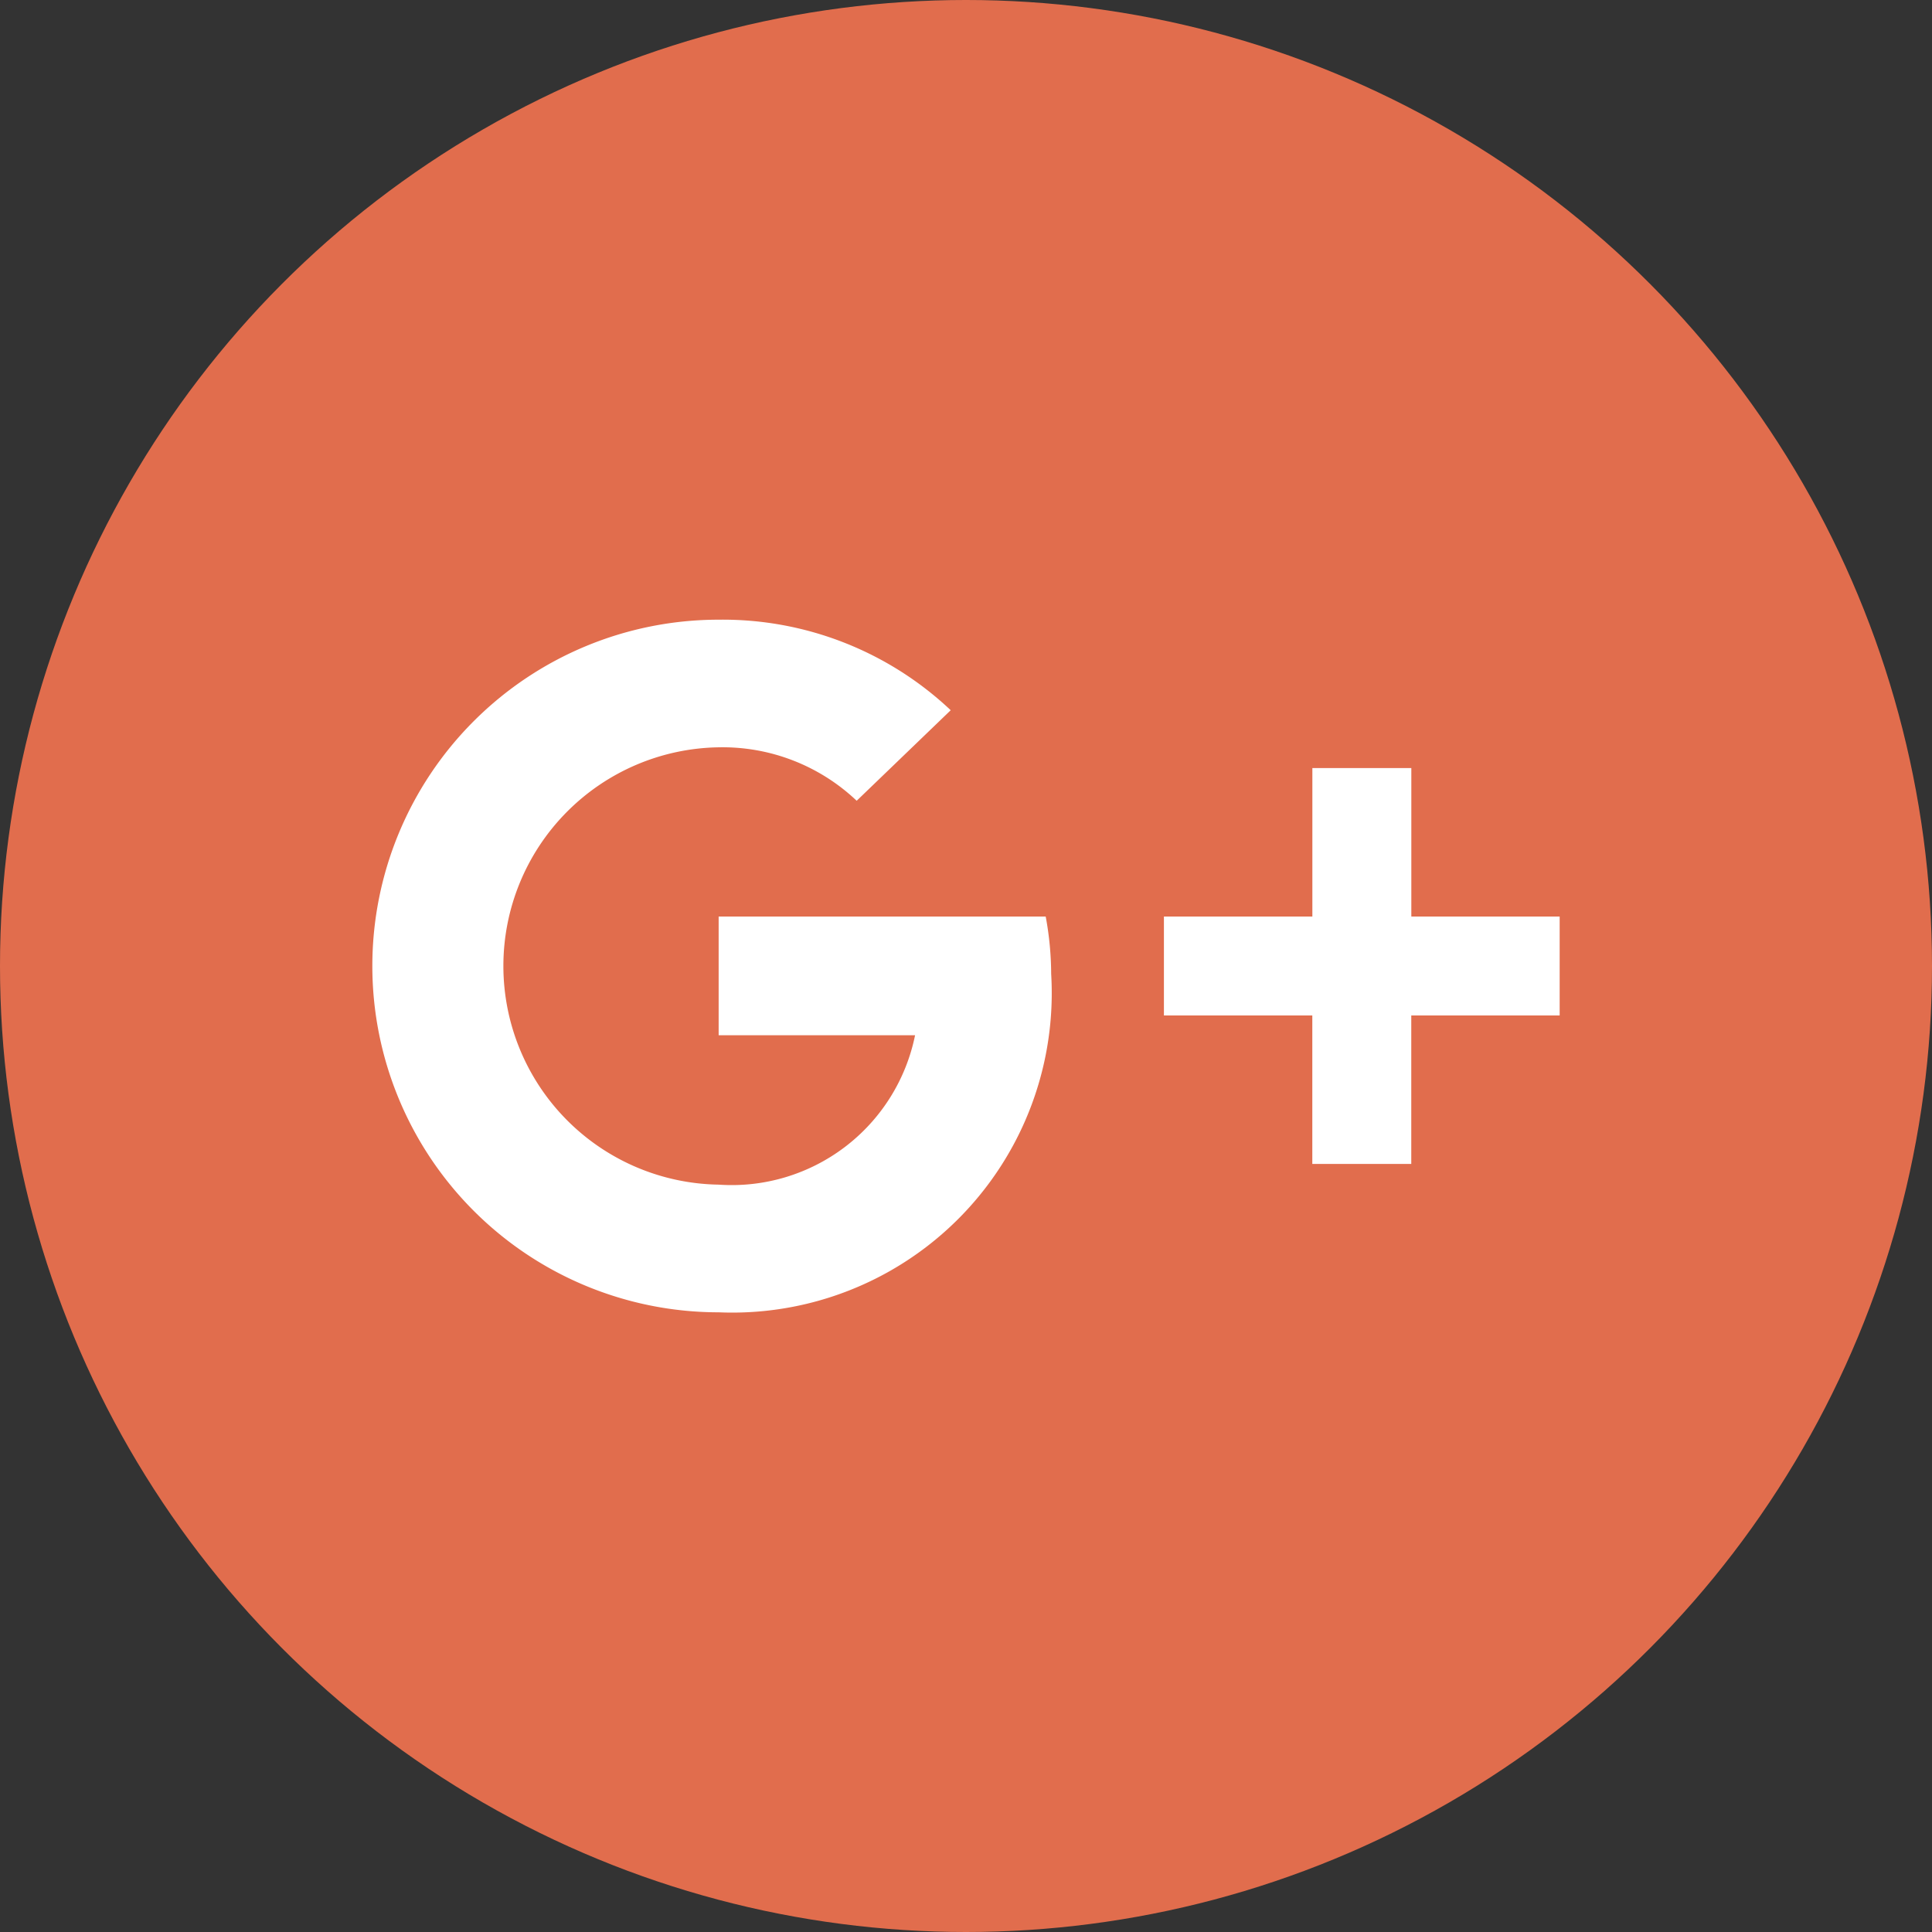 <svg id="Слой_1" data-name="Слой 1" xmlns="http://www.w3.org/2000/svg" width="36" height="36" viewBox="0 0 36 36"><rect x="0" y="0" width="36" height="36" fill="#333333" stroke="none"/><defs><style>.cls-1{fill:#e16d4d;}.cls-2{fill:#fff;}</style></defs><title>g+</title><circle class="cls-1" cx="18" cy="18" r="18"/><path class="cls-2" d="M13.391,17.078v2.212h3.66a3.486,3.486,0,0,1-3.66,2.784,4.075,4.075,0,0,1,0-8.149,3.632,3.632,0,0,1,2.572.996l1.752-1.687a6.186,6.186,0,0,0-4.324-1.687,6.453,6.453,0,0,0,0,12.906,5.953,5.953,0,0,0,6.196-6.306,5.929,5.929,0,0,0-.102-1.069H13.391Zm0,0L29.062,18.922H26.297V21.688H24.453V18.922H21.688V17.078h2.766V14.312h1.844v2.766H29.062v1.844Z"/></svg>